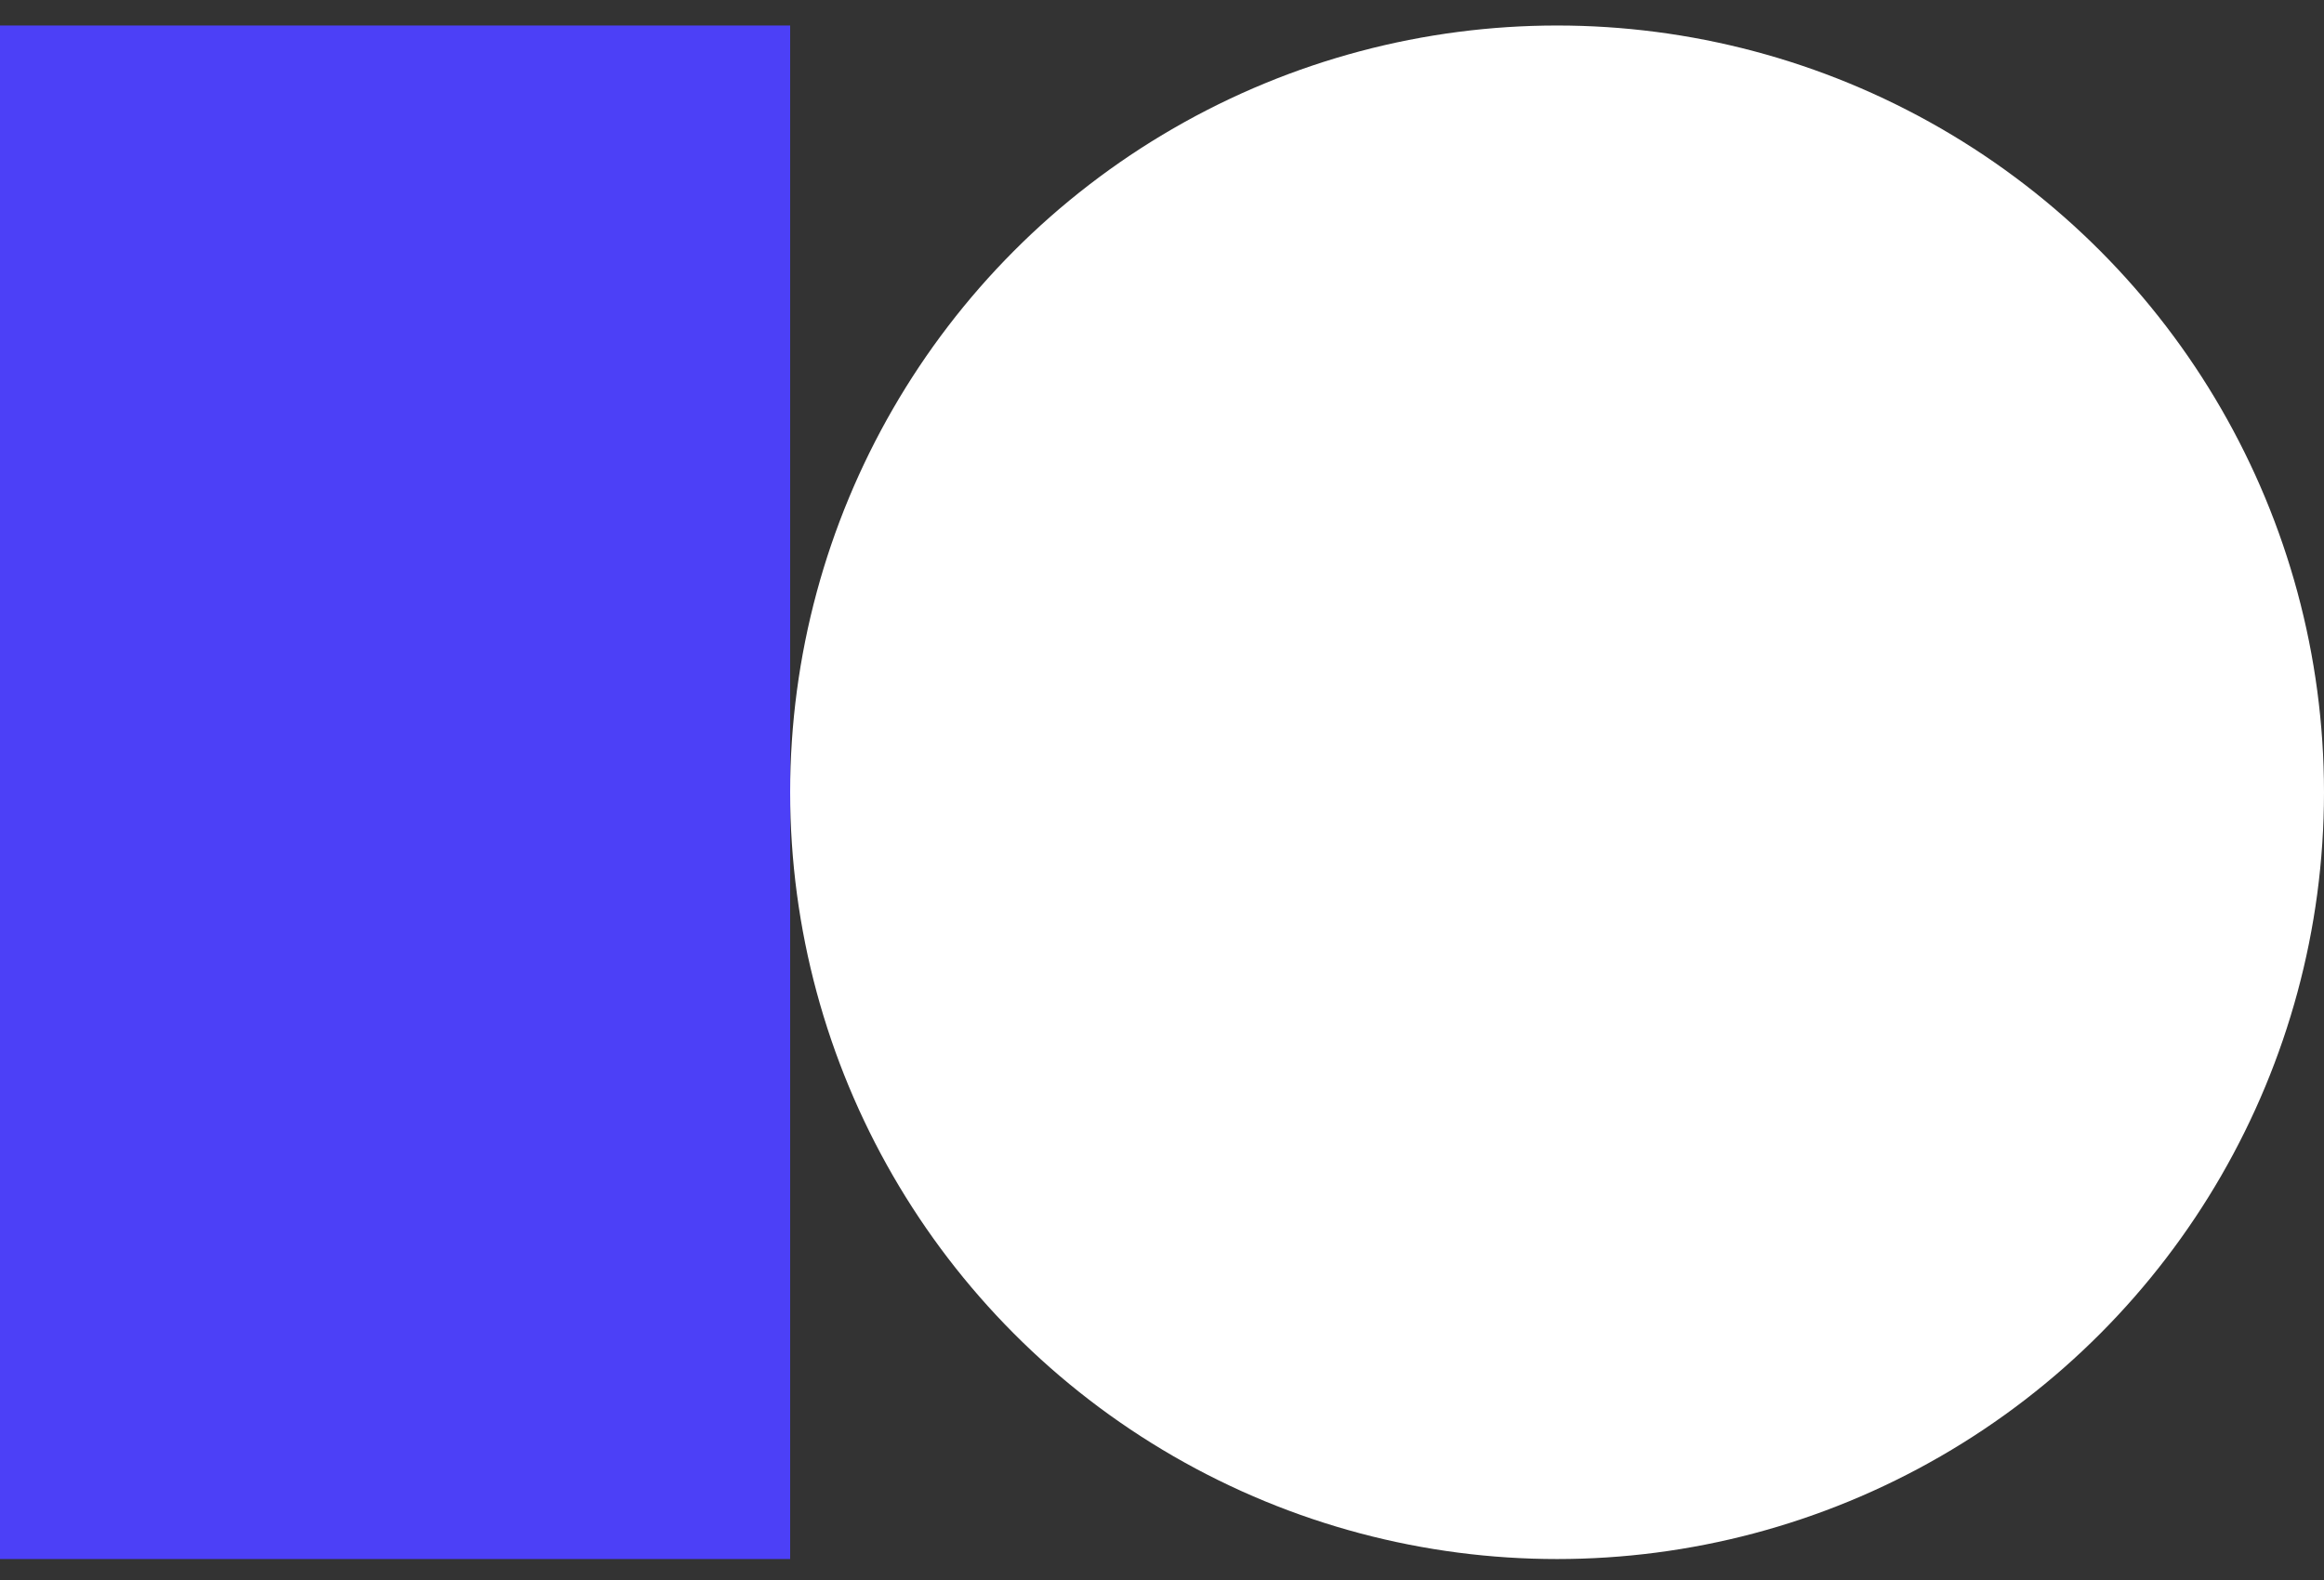 <svg width="50" height="34" viewBox="0 0 50 34" fill="none" xmlns="http://www.w3.org/2000/svg">
<rect x="0" y="0" width="50" height="34" fill="#333333" stroke="none"/>
<path fill-rule="evenodd" clip-rule="evenodd" d="M17 0.549L17 33.549H0L0 0.549L17 0.549Z" fill="#4C40F7"/>
<circle cx="33.5" cy="17.049" r="16.5" fill="white"/>
</svg>
